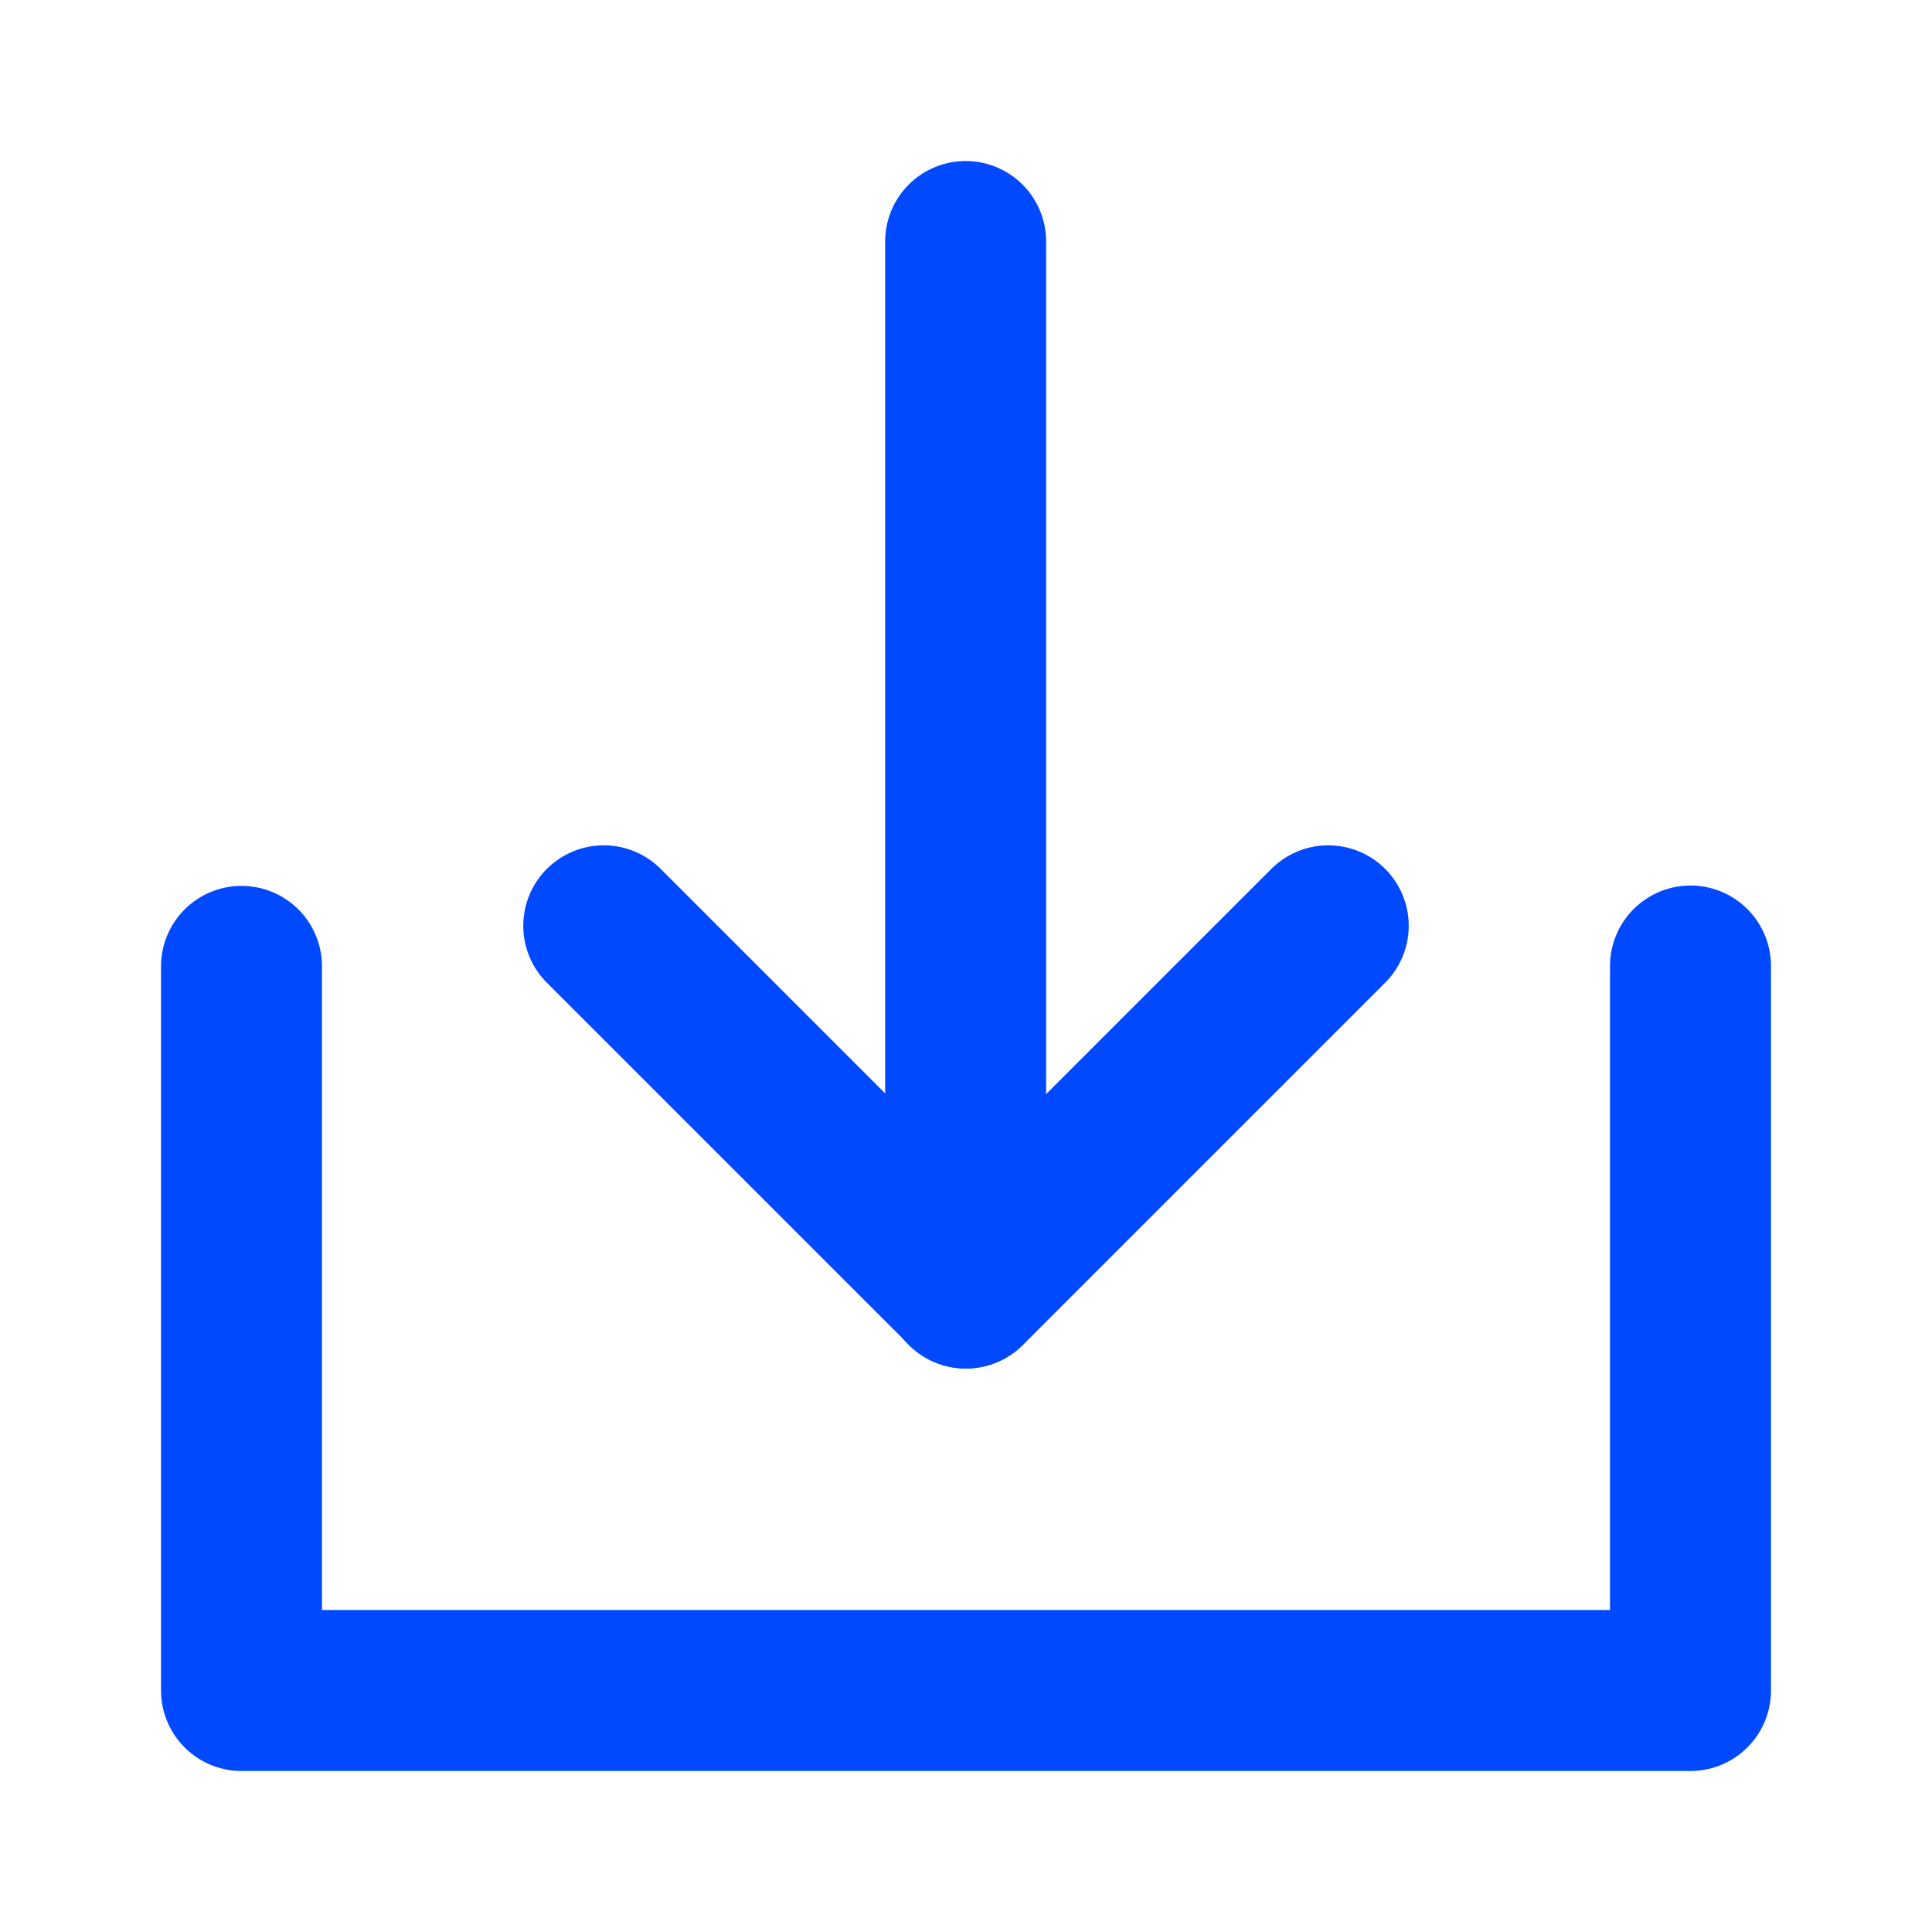 <svg width="16" height="16" viewBox="0 0 16 16" fill="none" xmlns="http://www.w3.org/2000/svg">
<path d="M2 8.003V14H14V8" stroke="#0049FF" stroke-width="1.333" stroke-linecap="round" stroke-linejoin="round"/>
<path d="M11 7.667L8 10.667L5 7.667" stroke="#0049FF" stroke-width="1.333" stroke-linecap="round" stroke-linejoin="round"/>
<path d="M7.997 2V10.667" stroke="#0049FF" stroke-width="1.333" stroke-linecap="round" stroke-linejoin="round"/>
</svg>
